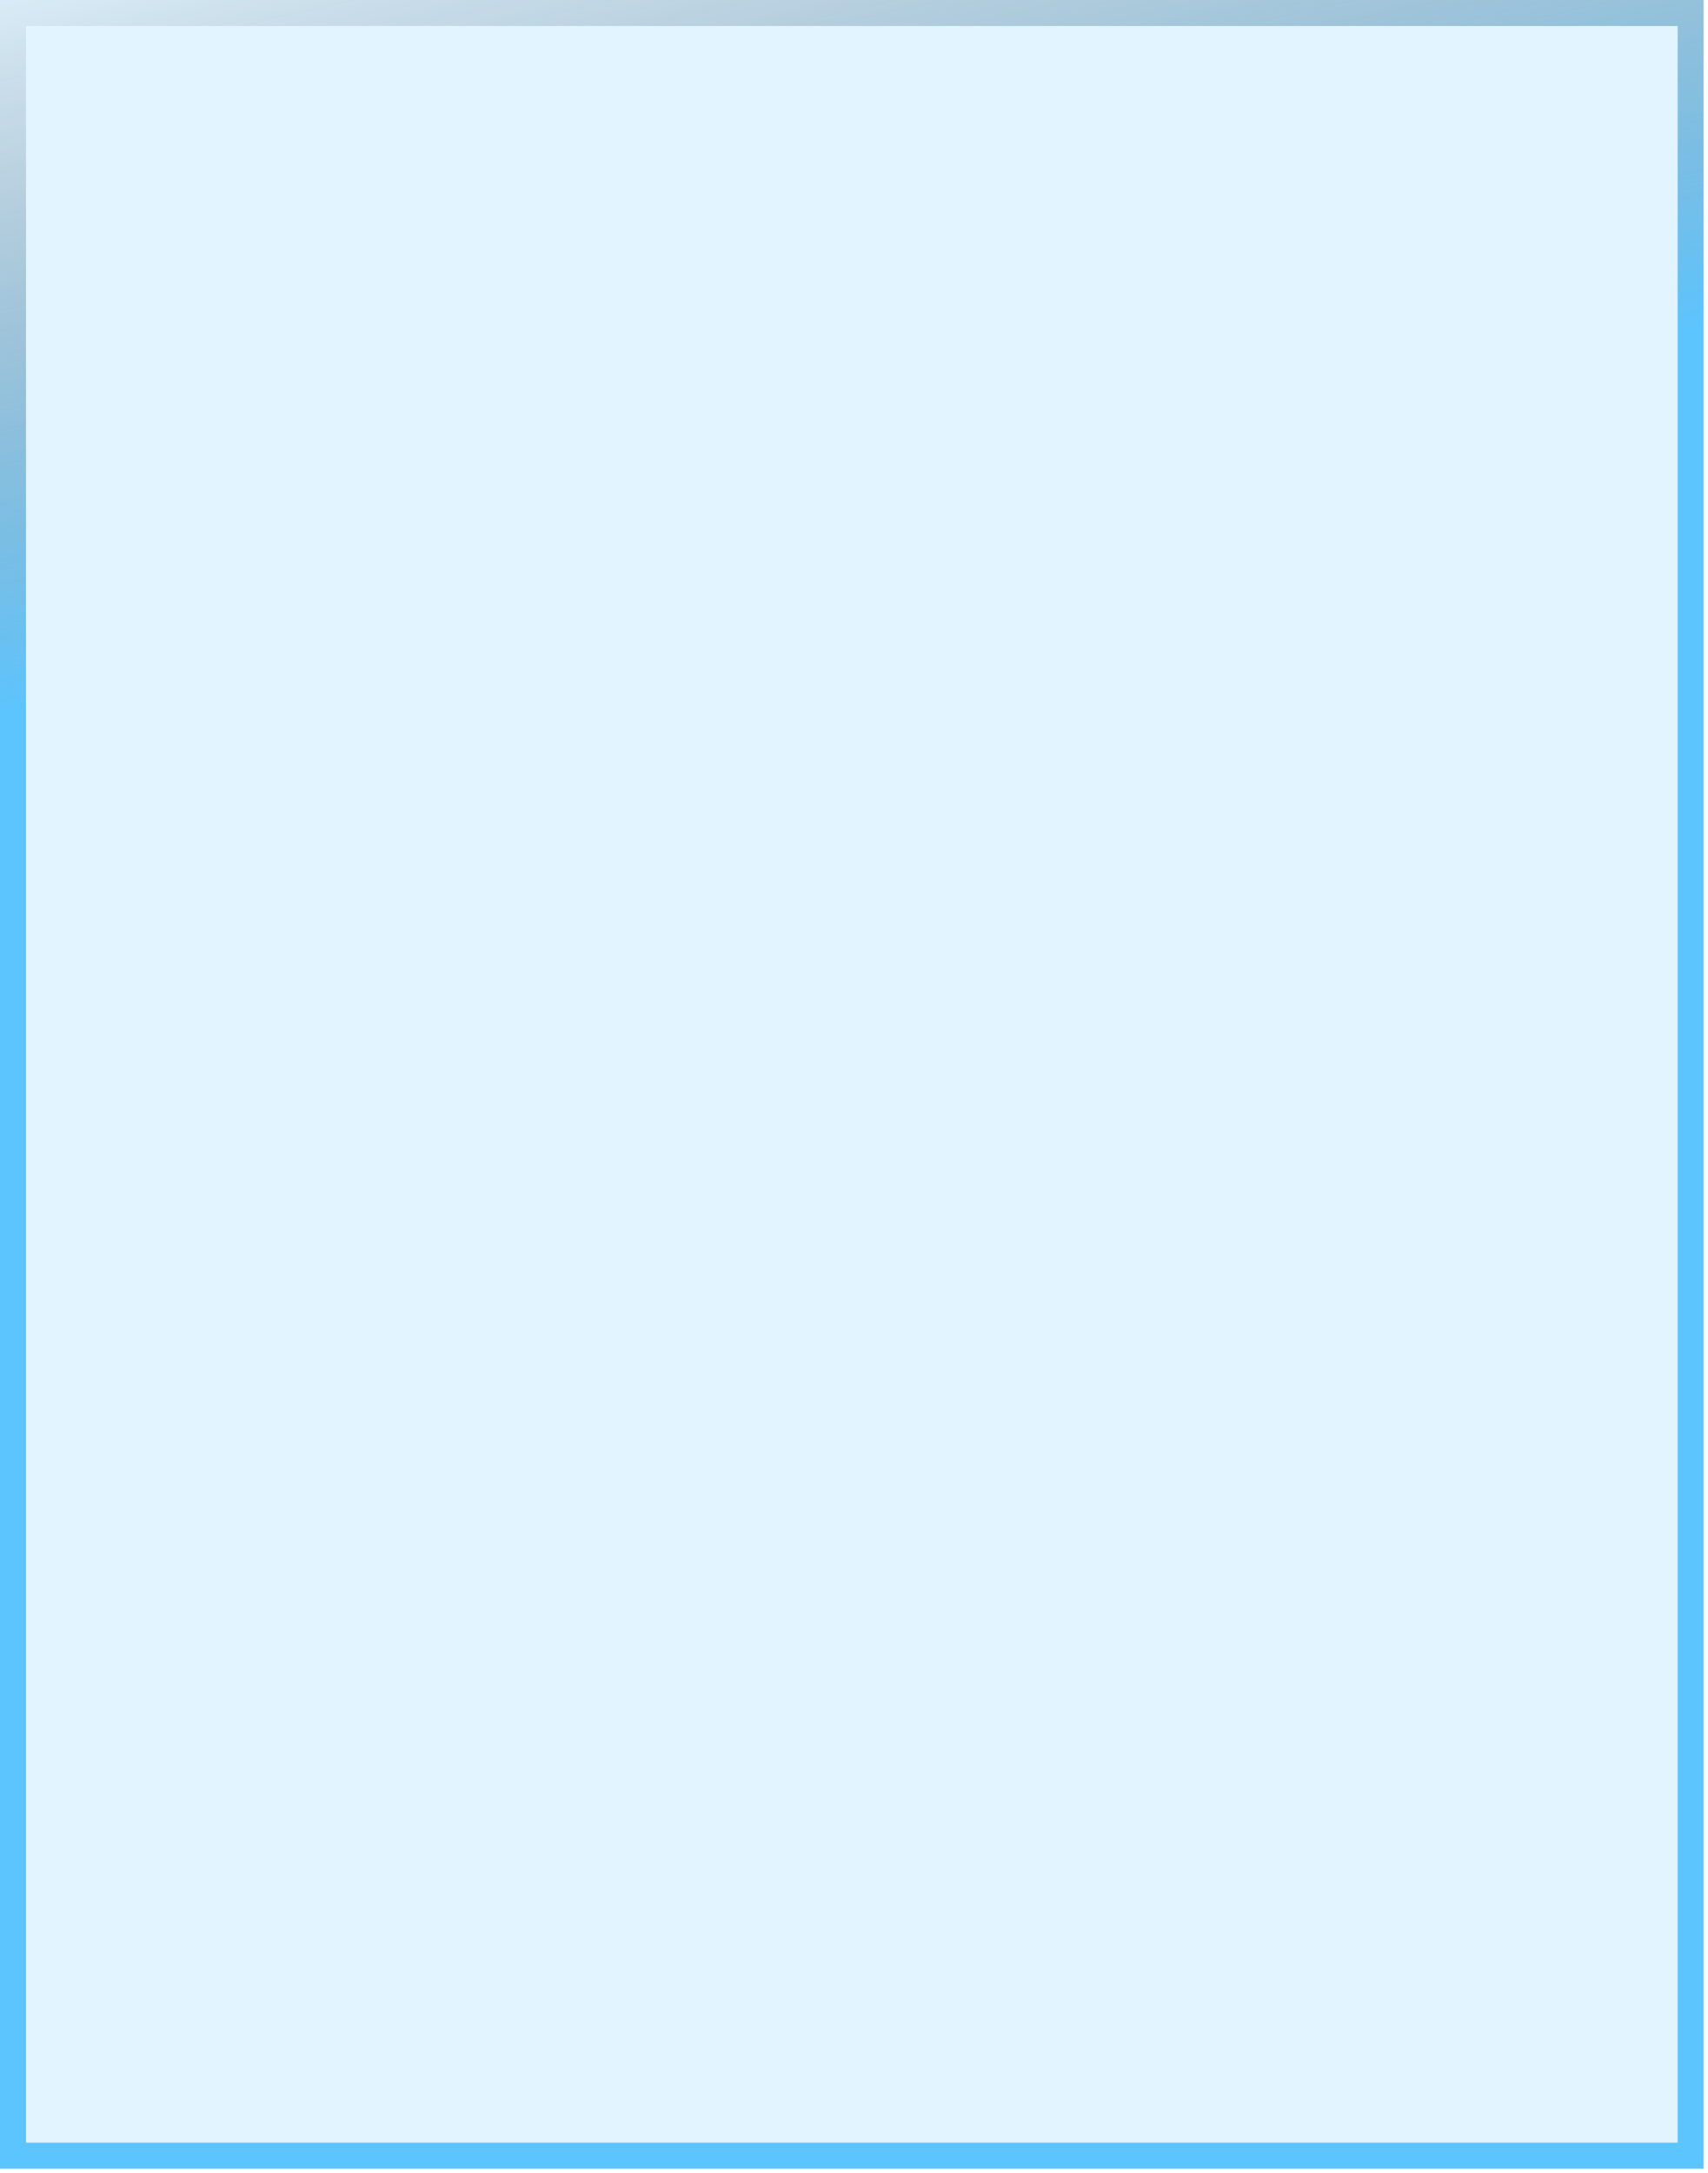 <svg width="327" height="416" viewBox="0 0 327 416" fill="none" xmlns="http://www.w3.org/2000/svg">
<rect width="326.163" height="415.117" fill="#03a5fc" fill-opacity="0.12"/>
<rect x="2.49" y="2.49" width="321.184" height="410.137" stroke="url(#paint0_linear_2_244)" stroke-opacity="0.6" stroke-width="4.979"/>
<defs>
<linearGradient id="paint0_linear_2_244" x1="194.264" y1="92.542" x2="162.422" y2="-46.389" gradientUnits="userSpaceOnUse">
<stop stop-color="#03a5fc"/>
<stop offset="1" stop-color="#04040D" stop-opacity="0"/>
</linearGradient>
</defs>
</svg>
